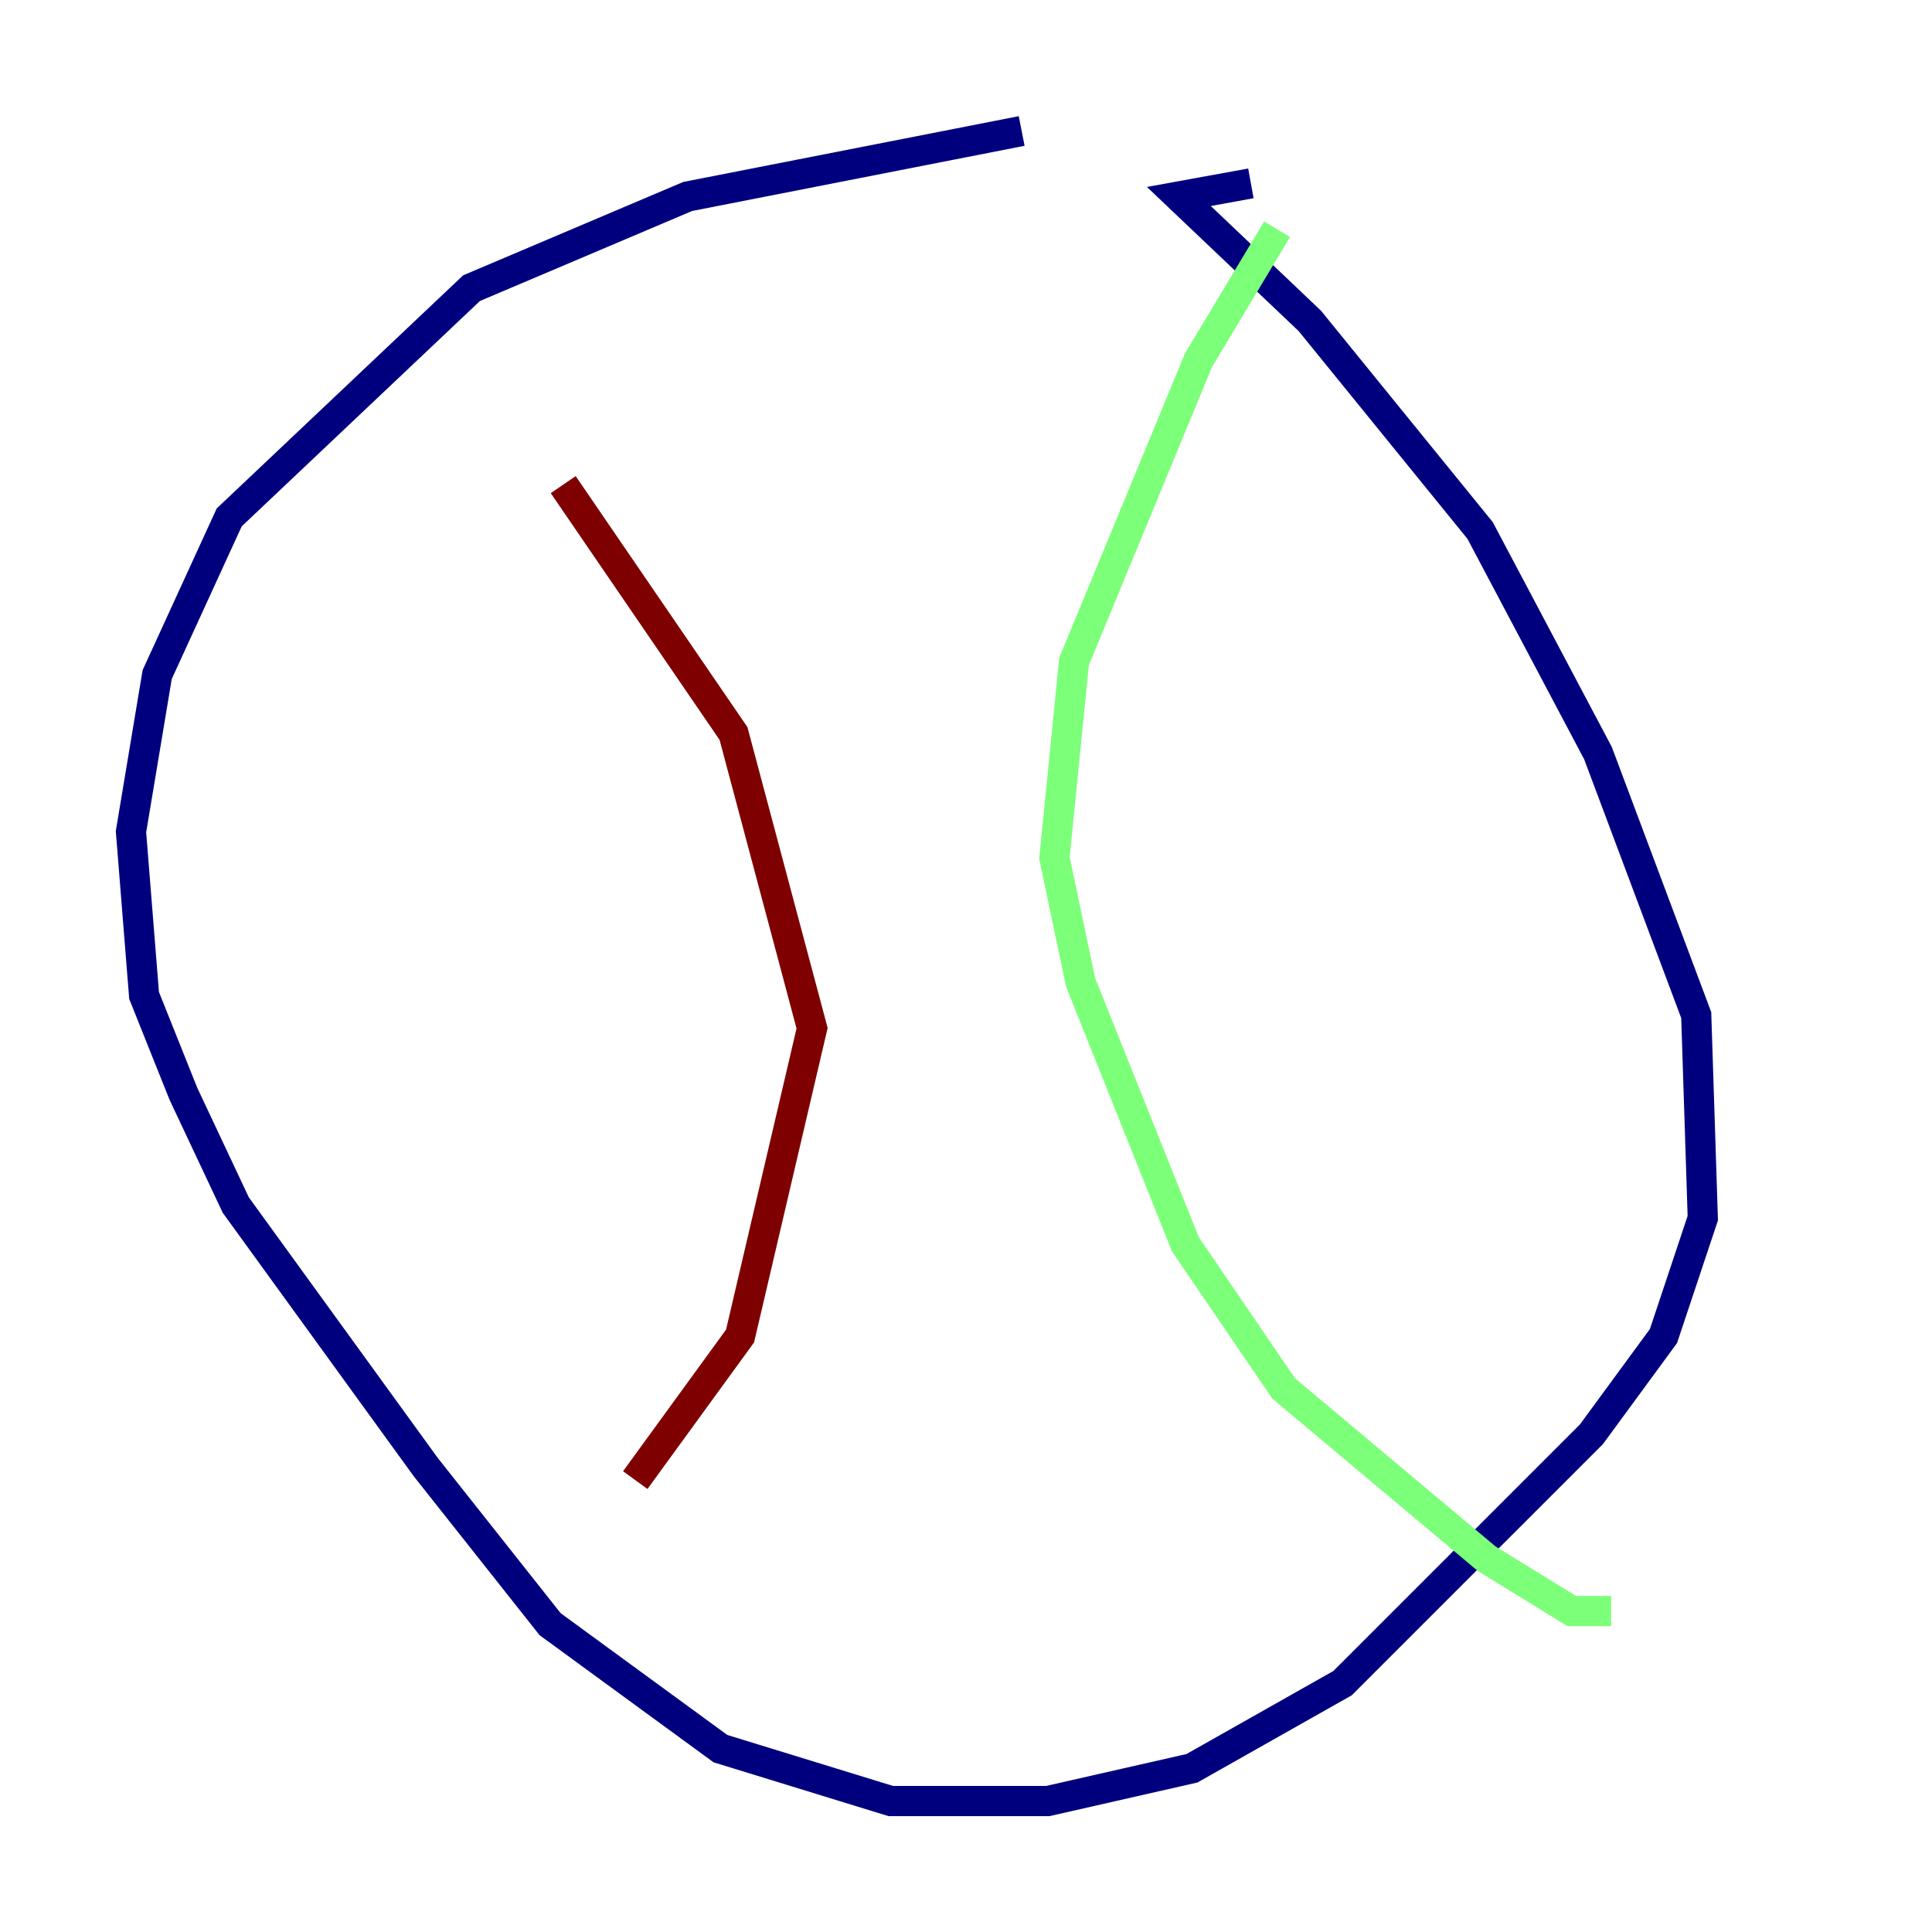 <?xml version="1.0" encoding="utf-8" ?>
<svg baseProfile="tiny" height="128" version="1.2" viewBox="0,0,128,128" width="128" xmlns="http://www.w3.org/2000/svg" xmlns:ev="http://www.w3.org/2001/xml-events" xmlns:xlink="http://www.w3.org/1999/xlink"><defs /><polyline fill="none" points="67.688,8.678 45.559,13.017 31.241,19.091 15.186,34.278 10.414,44.691 8.678,55.105 9.546,65.953 12.149,72.461 15.62,79.837 28.203,97.193 36.447,107.607 47.729,115.851 59.01,119.322 69.424,119.322 78.969,117.153 88.949,111.512 105.437,95.024 110.21,88.515 112.814,80.705 112.38,67.254 105.871,49.898 98.061,35.146 86.78,21.261 78.102,13.017 82.875,12.149" stroke="#00007f" stroke-width="2" /><polyline fill="none" points="84.61,15.186 79.403,23.864 71.159,43.824 69.858,56.841 71.593,65.085 78.536,82.441 85.044,91.986 98.495,103.268 104.136,106.739 106.739,106.739" stroke="#7cff79" stroke-width="2" /><polyline fill="none" points="37.315,32.108 48.597,48.597 53.803,68.122 49.031,88.515 42.088,98.061" stroke="#7f0000" stroke-width="2" /></svg>